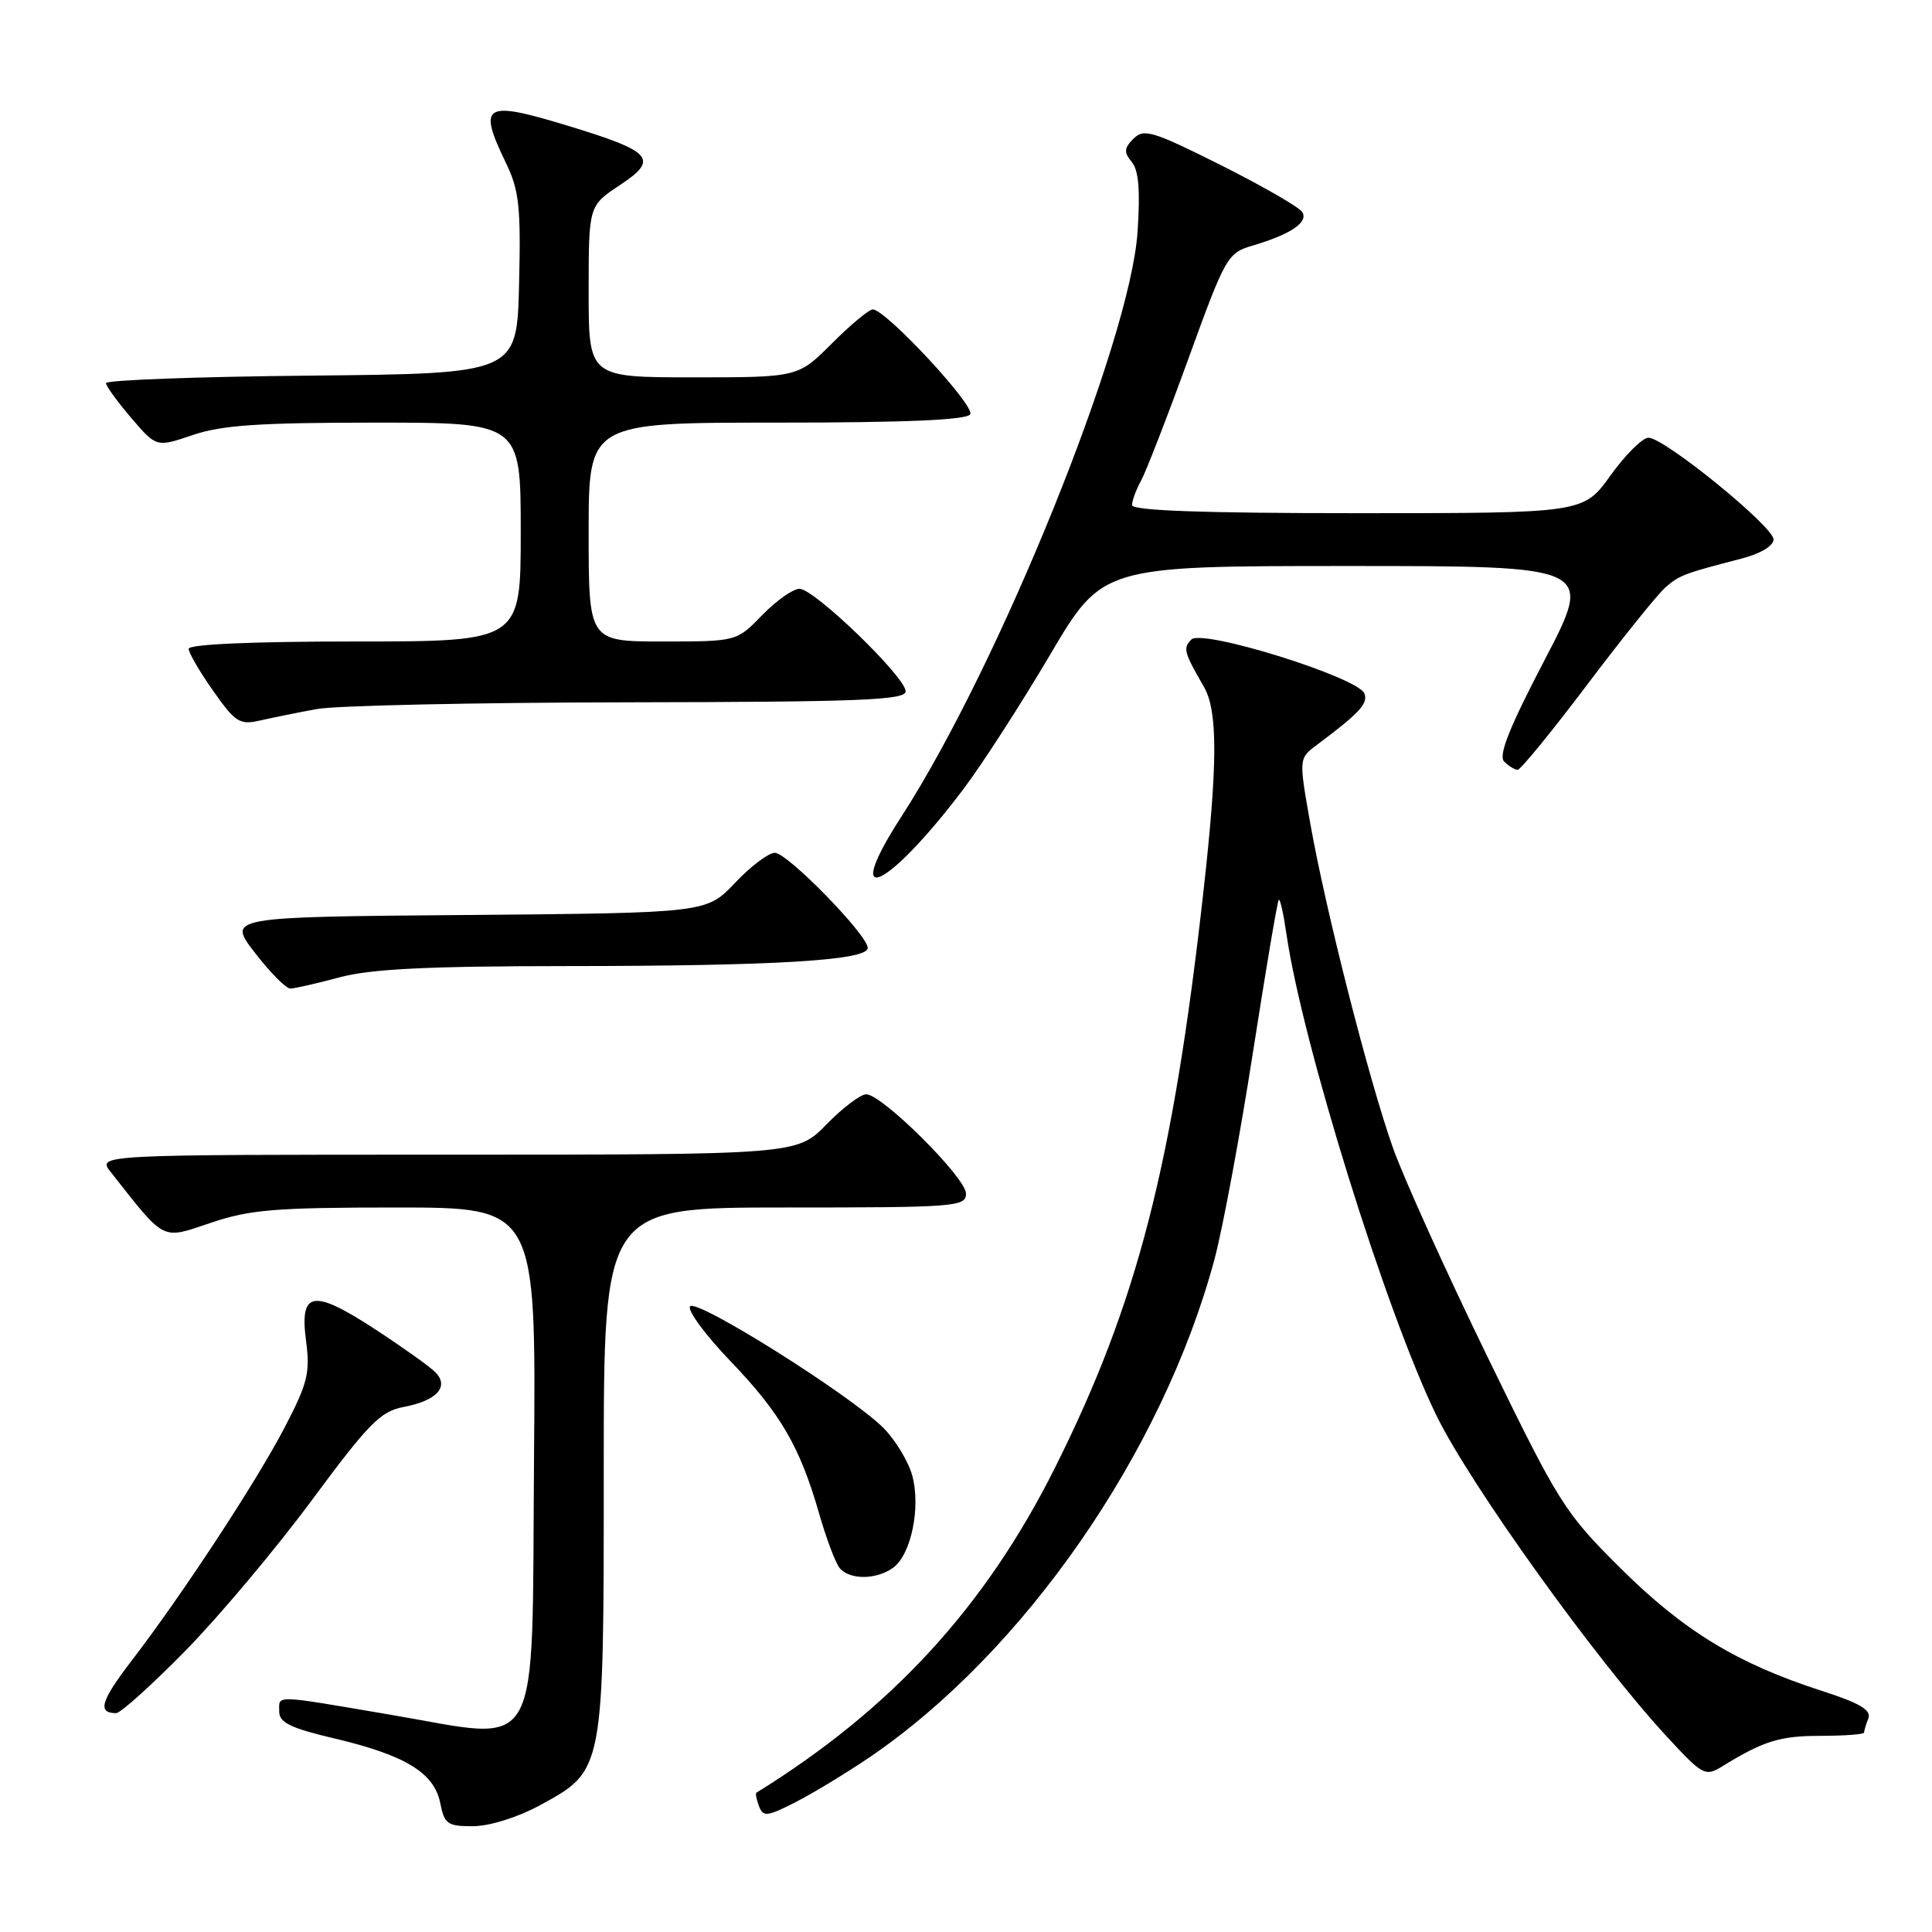 <?xml version="1.0" encoding="UTF-8" standalone="no"?>
<!DOCTYPE svg PUBLIC "-//W3C//DTD SVG 1.1//EN" "http://www.w3.org/Graphics/SVG/1.1/DTD/svg11.dtd" >
<svg xmlns="http://www.w3.org/2000/svg" xmlns:xlink="http://www.w3.org/1999/xlink" version="1.1" viewBox="0 0 256 256">
 <g >
 <path fill="currentColor"
d=" M 71.50 239.23 C 80.06 234.56 80.00 234.90 80.00 194.75 C 80.00 160.00 80.00 160.00 104.00 160.00 C 126.67 160.00 128.00 159.90 128.00 158.15 C 128.00 156.06 116.88 145.00 114.78 145.00 C 114.02 145.00 111.65 146.80 109.50 149.00 C 105.59 153.00 105.59 153.00 59.22 153.00 C 12.85 153.00 12.85 153.00 14.68 155.31 C 21.99 164.59 21.32 164.25 27.93 162.03 C 33.10 160.28 36.51 160.00 52.48 160.00 C 71.03 160.00 71.03 160.00 70.76 193.21 C 70.44 233.65 72.11 230.66 51.79 227.22 C 35.97 224.53 37.00 224.56 37.00 226.82 C 37.00 228.25 38.54 229.00 44.30 230.35 C 53.70 232.57 57.53 234.90 58.33 238.90 C 58.89 241.72 59.30 242.00 62.73 241.98 C 64.91 241.96 68.61 240.80 71.50 239.23 Z  M 115.10 232.93 C 135.62 219.02 154.04 192.47 160.92 166.88 C 162.01 162.82 164.30 150.51 166.01 139.52 C 167.72 128.54 169.26 119.40 169.44 119.23 C 169.62 119.05 170.07 121.07 170.45 123.70 C 172.55 138.19 183.63 173.80 190.33 187.55 C 194.79 196.71 211.52 220.02 220.92 230.17 C 225.60 235.24 225.96 235.43 228.17 234.07 C 233.73 230.66 235.83 230.01 241.25 230.01 C 244.41 230.00 247.00 229.81 247.00 229.58 C 247.00 229.35 247.25 228.50 247.57 227.69 C 247.99 226.59 246.41 225.66 241.32 224.02 C 230.23 220.45 223.08 216.10 214.75 207.82 C 207.31 200.43 206.59 199.28 197.11 179.81 C 191.67 168.64 186.04 156.20 184.60 152.17 C 181.43 143.28 175.62 120.51 173.59 108.95 C 172.10 100.50 172.10 100.50 174.47 98.72 C 180.15 94.47 181.30 93.23 180.79 91.89 C 179.97 89.76 159.30 83.30 157.86 84.74 C 156.73 85.87 156.87 86.41 159.52 91.00 C 161.37 94.19 161.36 101.12 159.48 117.97 C 155.41 154.39 150.70 172.68 139.78 194.50 C 130.55 212.94 118.12 226.47 100.23 237.54 C 100.08 237.64 100.23 238.44 100.57 239.33 C 101.13 240.77 101.63 240.72 105.35 238.83 C 107.63 237.67 112.02 235.01 115.10 232.93 Z  M 24.55 218.75 C 29.01 214.21 36.55 205.23 41.31 198.80 C 48.82 188.64 50.42 187.01 53.44 186.44 C 57.88 185.61 59.59 183.74 57.67 181.81 C 56.90 181.04 53.28 178.47 49.64 176.09 C 41.43 170.74 39.67 171.06 40.56 177.73 C 41.11 181.90 40.75 183.33 37.72 189.14 C 33.95 196.37 24.22 211.21 17.39 220.12 C 13.34 225.40 12.88 227.00 15.39 227.00 C 15.97 227.00 20.09 223.29 24.55 218.75 Z  M 118.36 207.72 C 120.74 205.98 122.03 199.70 120.87 195.49 C 120.35 193.62 118.63 190.79 117.05 189.20 C 112.66 184.82 92.16 171.94 91.43 173.11 C 91.09 173.67 93.49 176.92 96.76 180.33 C 103.40 187.24 106.00 191.70 108.53 200.53 C 109.47 203.81 110.69 207.06 111.24 207.75 C 112.54 209.37 116.14 209.35 118.36 207.72 Z  M 45.00 129.50 C 49.14 128.39 56.59 128.02 75.10 128.01 C 102.75 128.00 115.01 127.26 114.98 125.60 C 114.94 123.86 104.34 113.00 102.67 113.00 C 101.84 113.00 99.47 114.79 97.39 116.99 C 93.61 120.97 93.61 120.97 61.86 121.24 C 30.11 121.50 30.11 121.50 33.78 126.25 C 35.79 128.86 37.90 130.99 38.47 130.99 C 39.04 130.98 41.98 130.31 45.00 129.50 Z  M 127.68 104.53 C 130.16 101.24 135.31 93.25 139.13 86.78 C 146.08 75.00 146.08 75.00 178.62 75.00 C 211.16 75.00 211.16 75.00 204.69 87.41 C 200.00 96.39 198.51 100.11 199.31 100.91 C 199.91 101.51 200.71 102.00 201.10 102.00 C 201.48 102.00 205.62 96.94 210.29 90.75 C 214.96 84.56 219.62 78.77 220.64 77.87 C 222.52 76.22 223.10 76.00 230.75 74.02 C 233.29 73.36 235.00 72.34 235.00 71.47 C 235.00 69.77 220.53 58.00 218.43 58.00 C 217.64 58.00 215.38 60.25 213.40 63.00 C 209.81 68.00 209.81 68.00 179.91 68.00 C 159.41 68.00 150.00 67.66 150.00 66.93 C 150.00 66.35 150.54 64.89 151.20 63.68 C 151.86 62.48 154.68 55.21 157.47 47.53 C 162.40 33.95 162.64 33.52 166.02 32.53 C 171.02 31.05 173.39 29.45 172.56 28.10 C 172.17 27.46 167.32 24.67 161.79 21.89 C 152.76 17.37 151.57 17.00 150.20 18.37 C 148.94 19.63 148.90 20.17 149.96 21.46 C 150.89 22.57 151.10 25.23 150.73 30.76 C 149.74 45.28 132.42 88.13 119.43 108.22 C 111.32 120.76 117.52 117.98 127.68 104.53 Z  M 42.00 93.95 C 44.48 93.49 63.04 93.09 83.25 93.06 C 114.10 93.01 120.00 92.77 120.00 91.60 C 120.00 89.72 107.92 78.04 105.95 78.02 C 105.09 78.01 102.87 79.58 101.00 81.50 C 97.61 85.00 97.61 85.00 87.80 85.00 C 78.00 85.00 78.00 85.00 78.00 70.50 C 78.00 56.00 78.00 56.00 102.94 56.00 C 120.01 56.00 128.10 55.65 128.56 54.90 C 129.25 53.79 117.36 41.00 115.65 41.00 C 115.15 41.00 112.71 43.02 110.24 45.50 C 105.74 50.00 105.74 50.00 91.87 50.00 C 78.00 50.00 78.00 50.00 78.00 38.63 C 78.00 27.27 78.00 27.27 82.12 24.54 C 87.37 21.07 86.50 20.08 75.10 16.62 C 64.13 13.29 63.28 13.81 67.03 21.57 C 68.79 25.20 69.03 27.38 68.78 37.63 C 68.50 49.50 68.50 49.50 41.25 49.77 C 26.26 49.91 14.02 50.36 14.04 50.77 C 14.06 51.17 15.57 53.25 17.40 55.39 C 20.73 59.28 20.73 59.28 25.55 57.64 C 29.35 56.34 34.40 56.00 49.68 56.00 C 69.00 56.00 69.00 56.00 69.00 70.50 C 69.00 85.00 69.00 85.00 47.00 85.00 C 33.44 85.00 25.00 85.37 25.00 85.97 C 25.00 86.50 26.46 89.01 28.25 91.55 C 31.20 95.74 31.76 96.09 34.50 95.46 C 36.15 95.09 39.52 94.40 42.00 93.95 Z "/>
</g>
</svg>